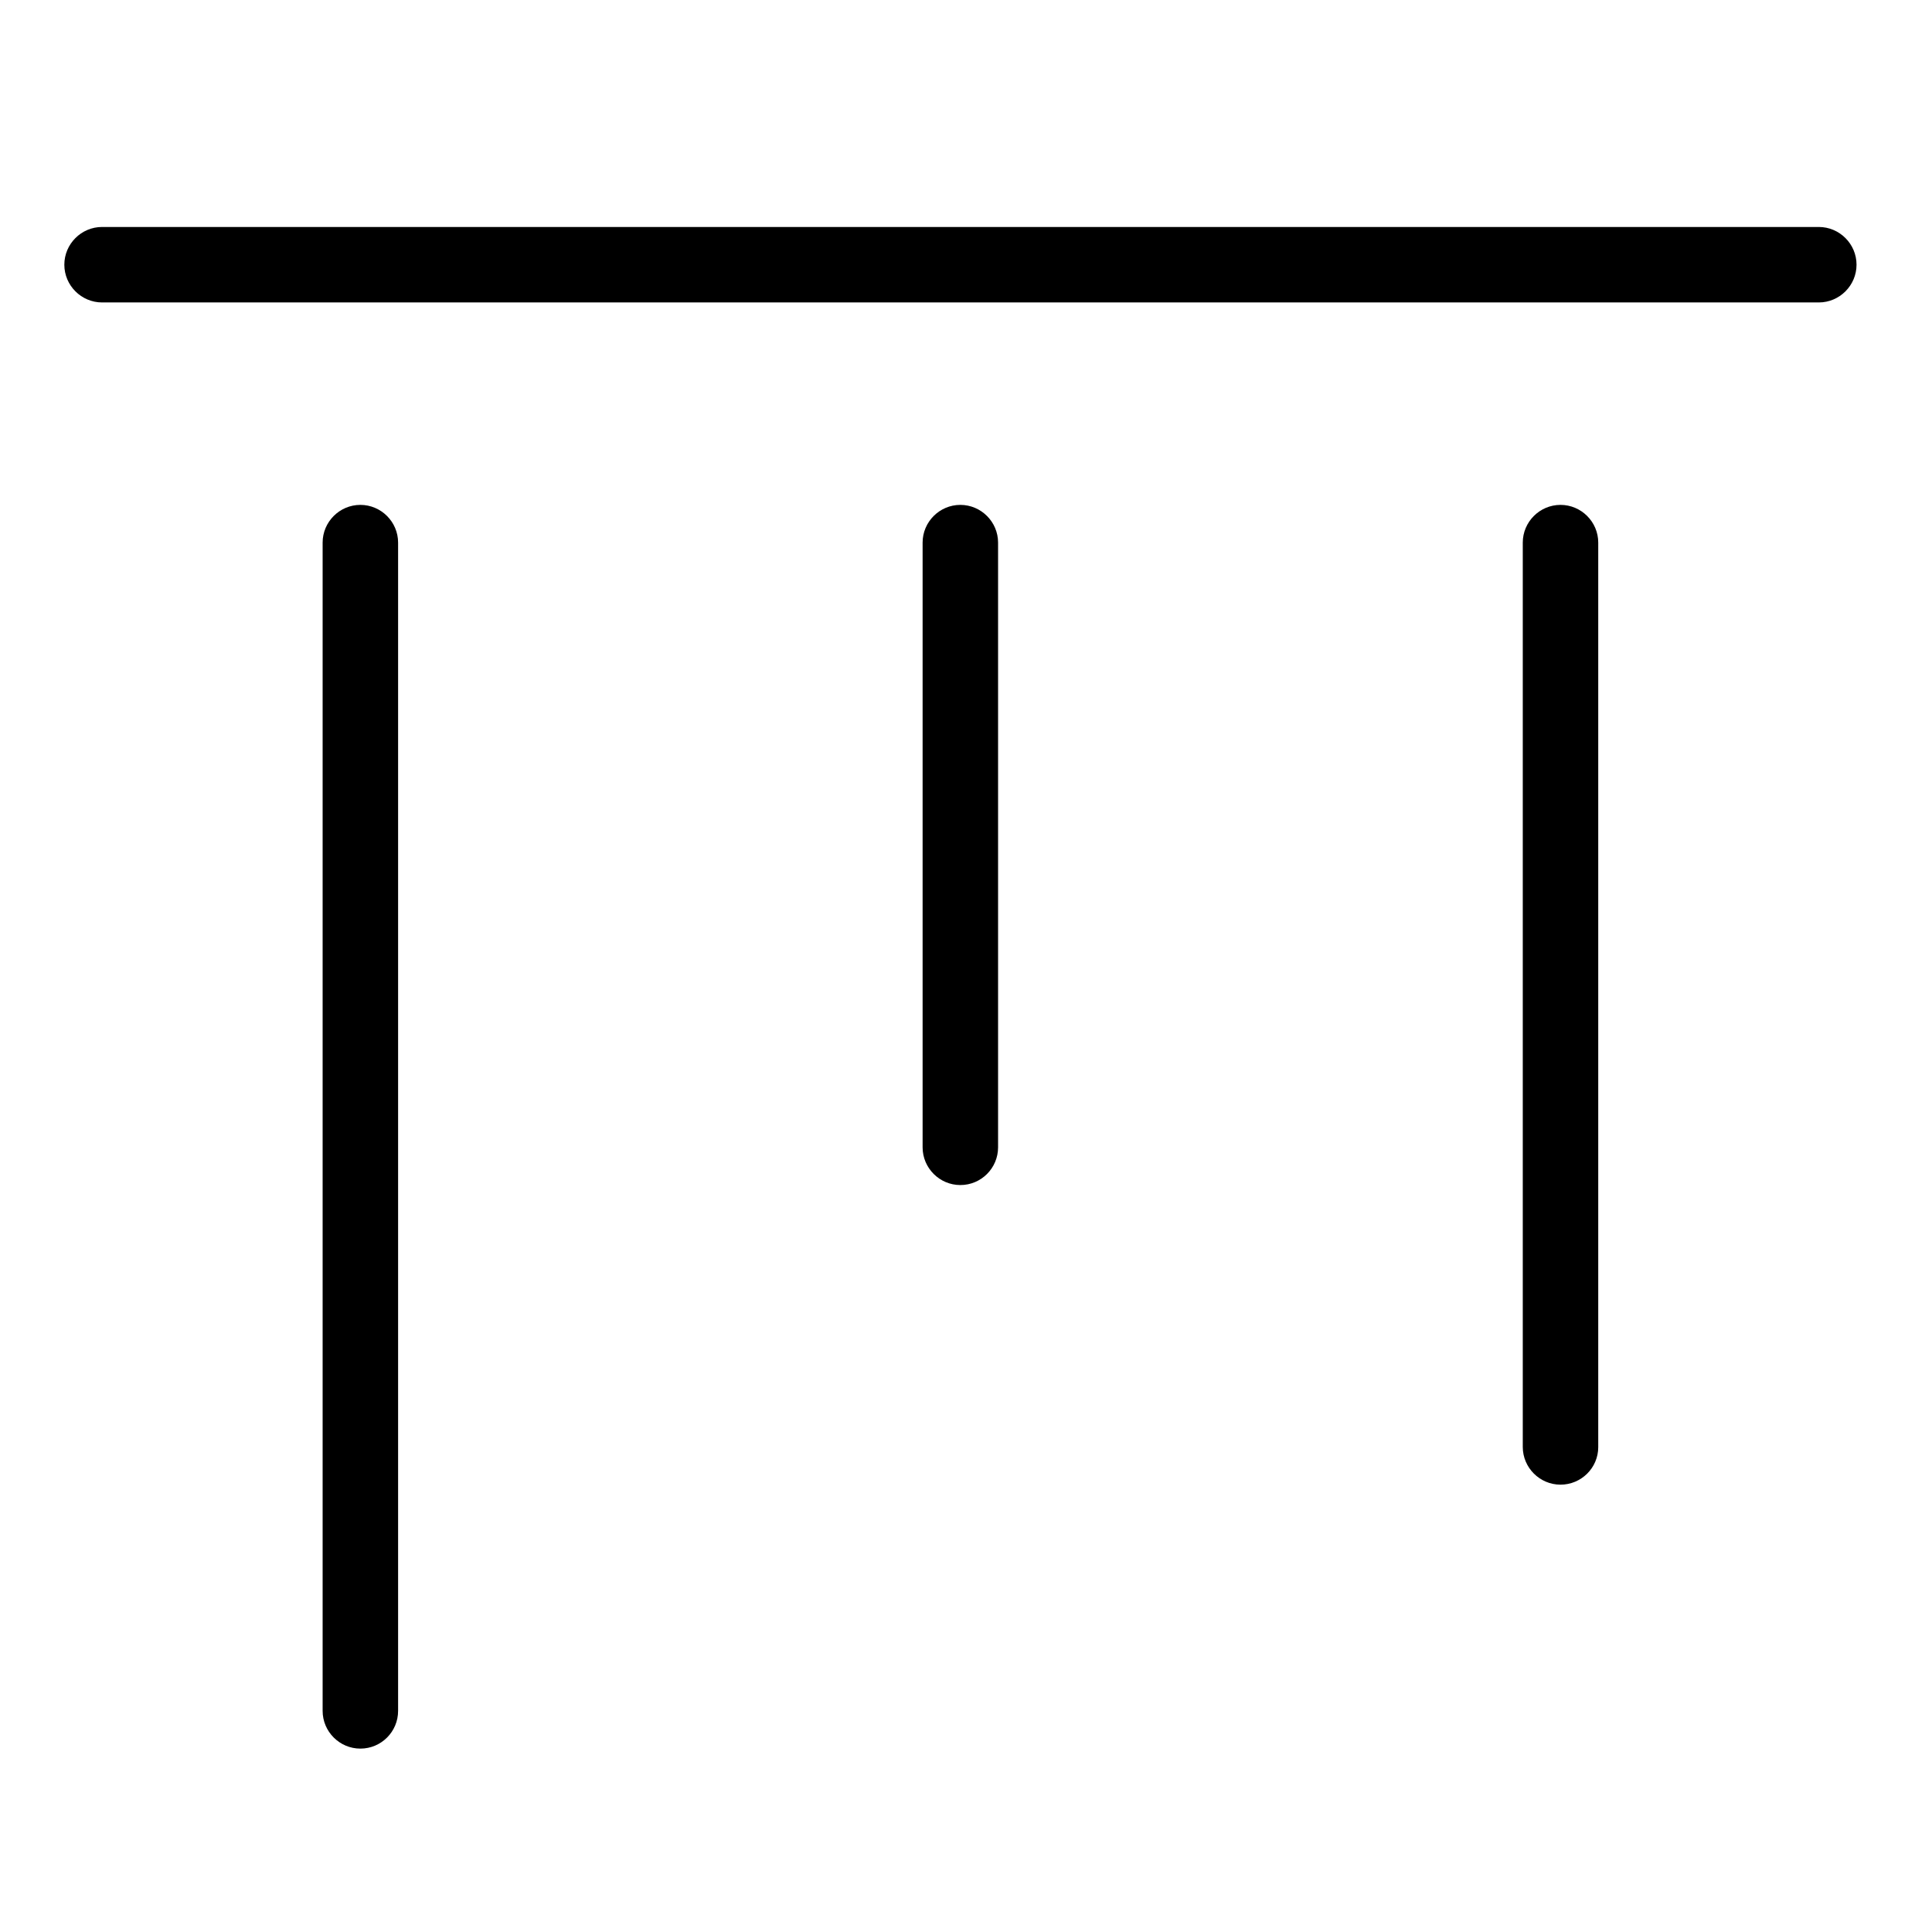 <!-- Generated by IcoMoon.io -->
<svg version="1.1" xmlns="http://www.w3.org/2000/svg" width="1024" height="1024" viewBox="0 0 1024 1024">
<title></title>
<g id="icomoon-ignore">
</g>
<path d="M191 926.8c-11 0-20-9-20-20v-619.2c0-11 9-20 20-20s20 9 20 20v619.2c0 11-8.9 20-20 20zM509 628.1c-11 0-20-9-20-20v-320.5c0-11 9-20 20-20s20 9 20 20v320.5c0 11-8.9 20-20 20zM827.1 786.9c-11 0-20-9-20-20v-479.3c0-11 9-20 20-20s20 9 20 20v479.4c0 11-9 19.9-20 19.9zM964 160.3h-909.9c-11 0-20-9-20-20s9-20 20-20h909.9c11 0 20 9 20 20s-9 20-20 20z"></path>
</svg>
